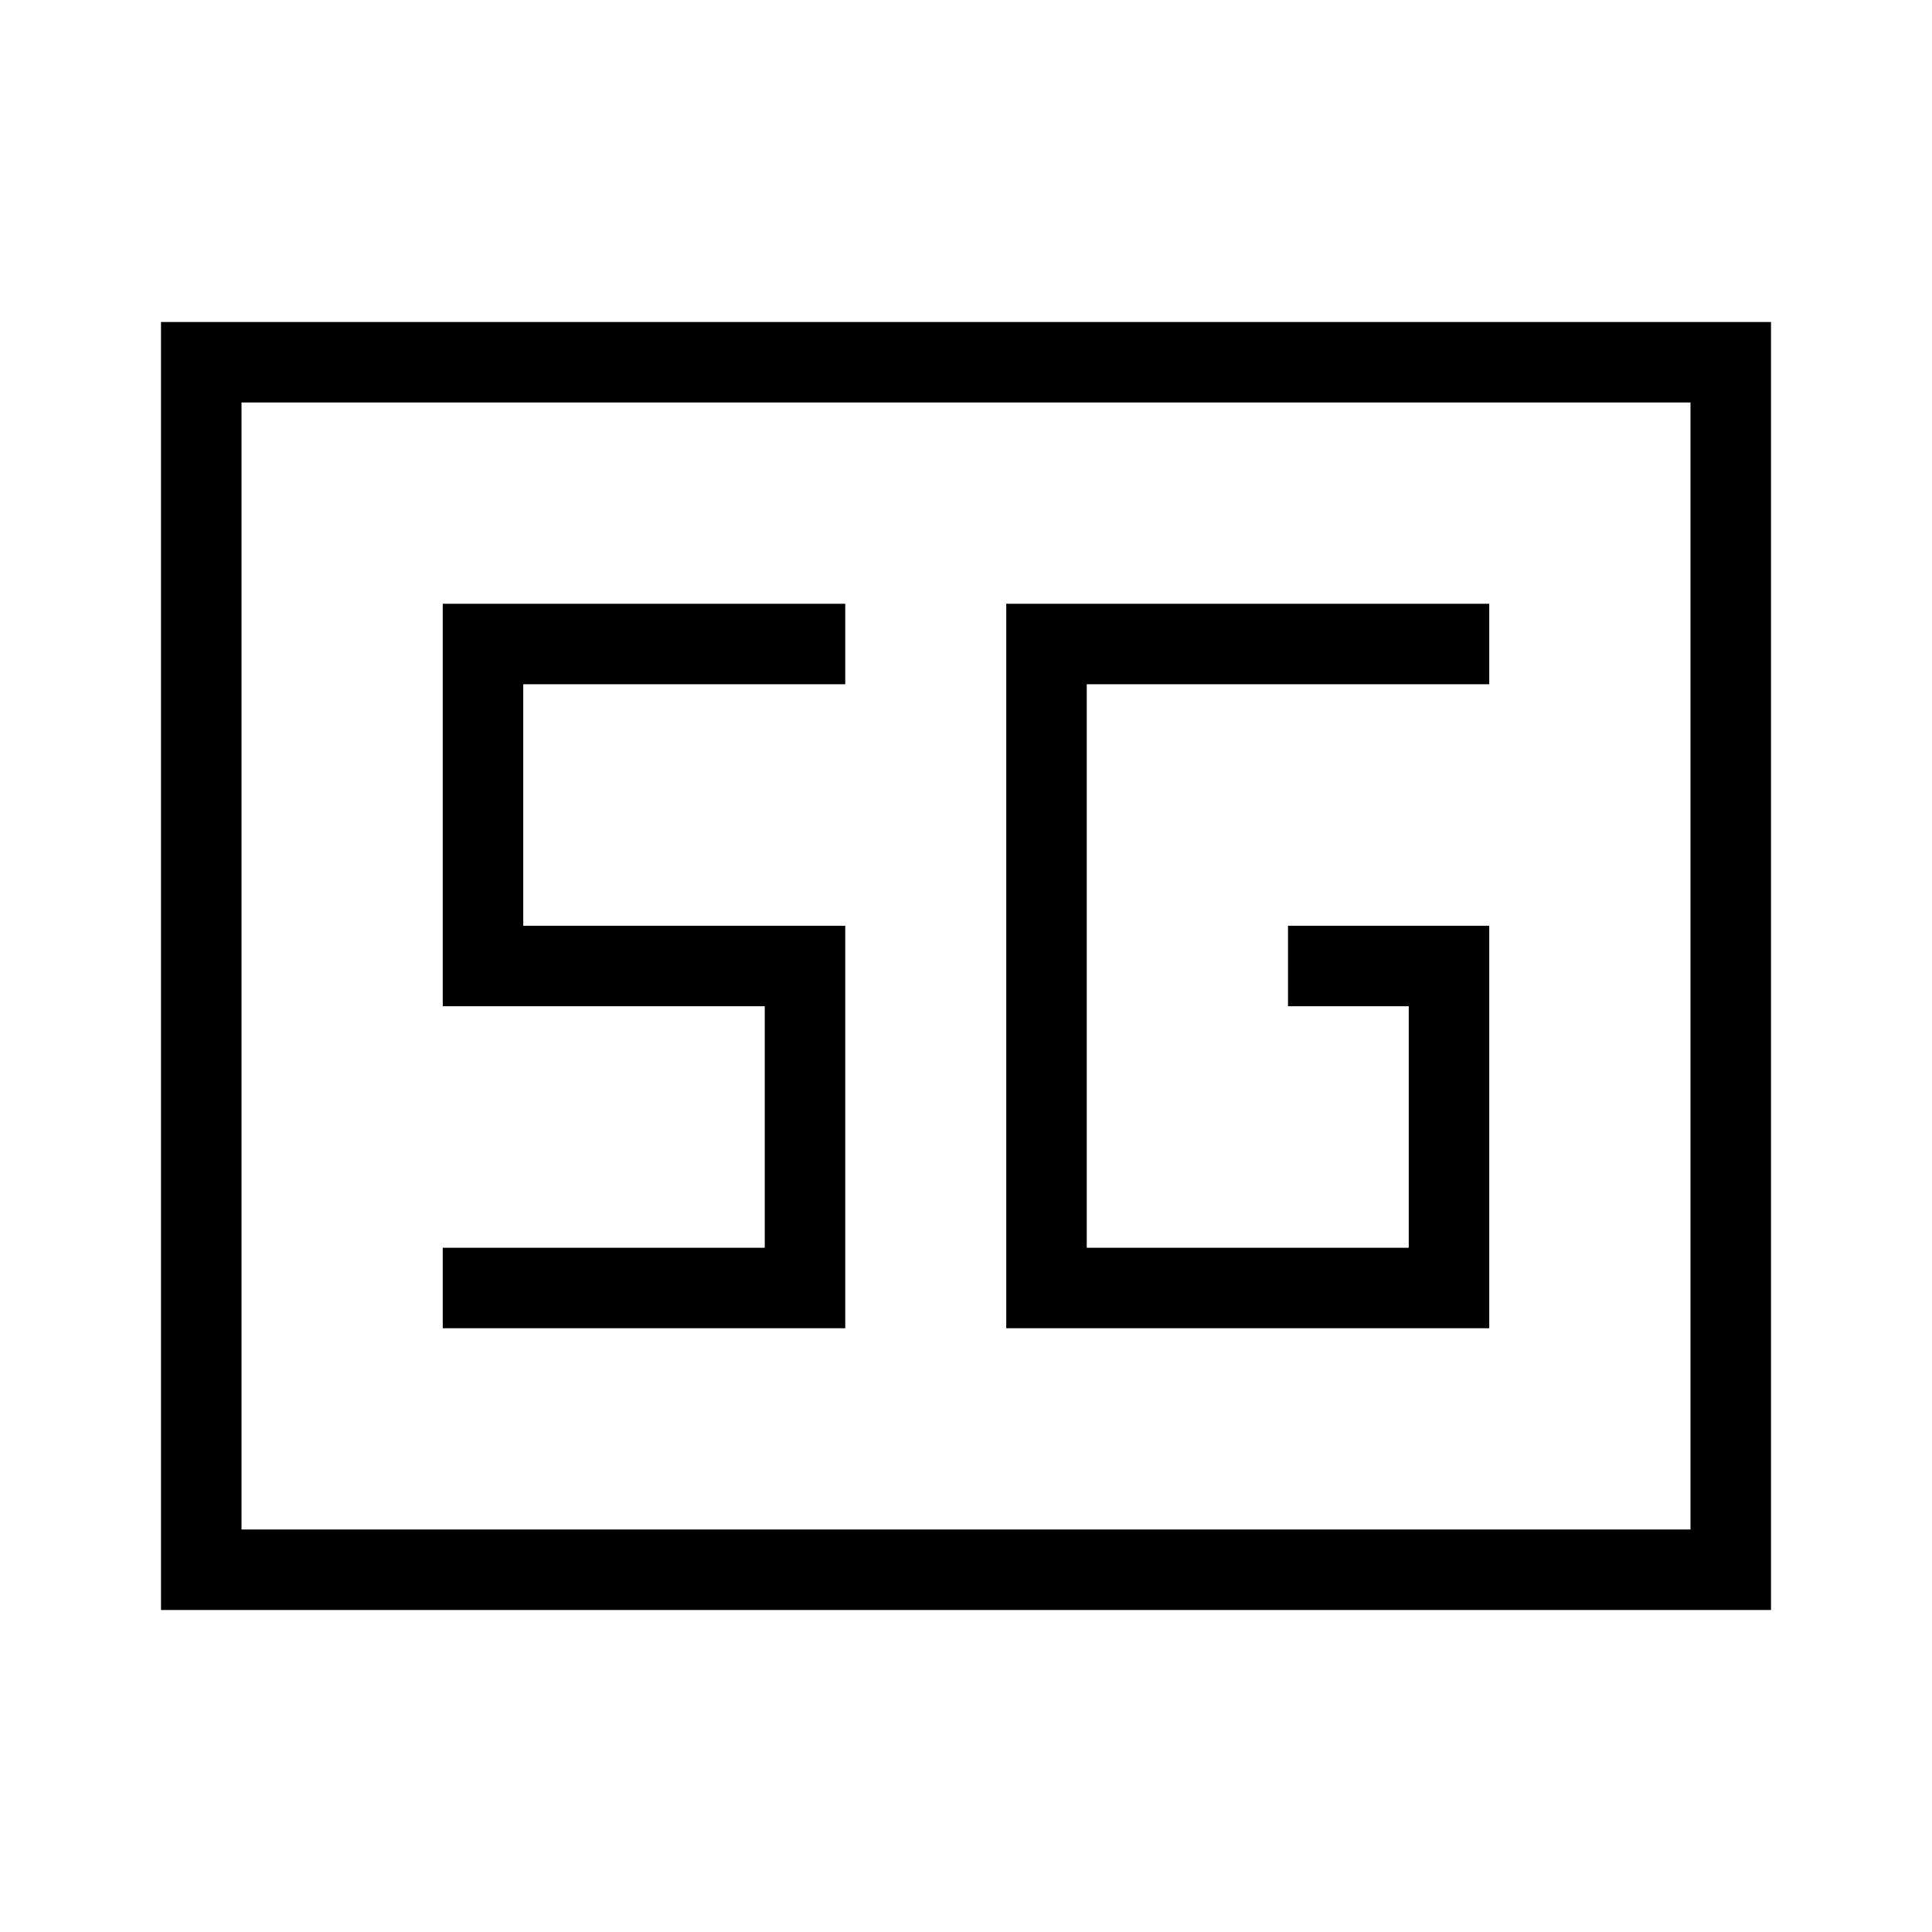 <svg xmlns="http://www.w3.org/2000/svg" xmlns:xlink="http://www.w3.org/1999/xlink" width="24" height="24" viewBox="0 0 24 24"><path fill="currentColor" d="M2 20V4h20v16zm1-1h18V5H3zm15.5-7.5H16v1h1.5v3h-4v-7h5v-1h-6v9h6zm-13 5h5v-5h-4v-3h4v-1h-5v5h4v3h-4zM3 19V5z"/></svg>